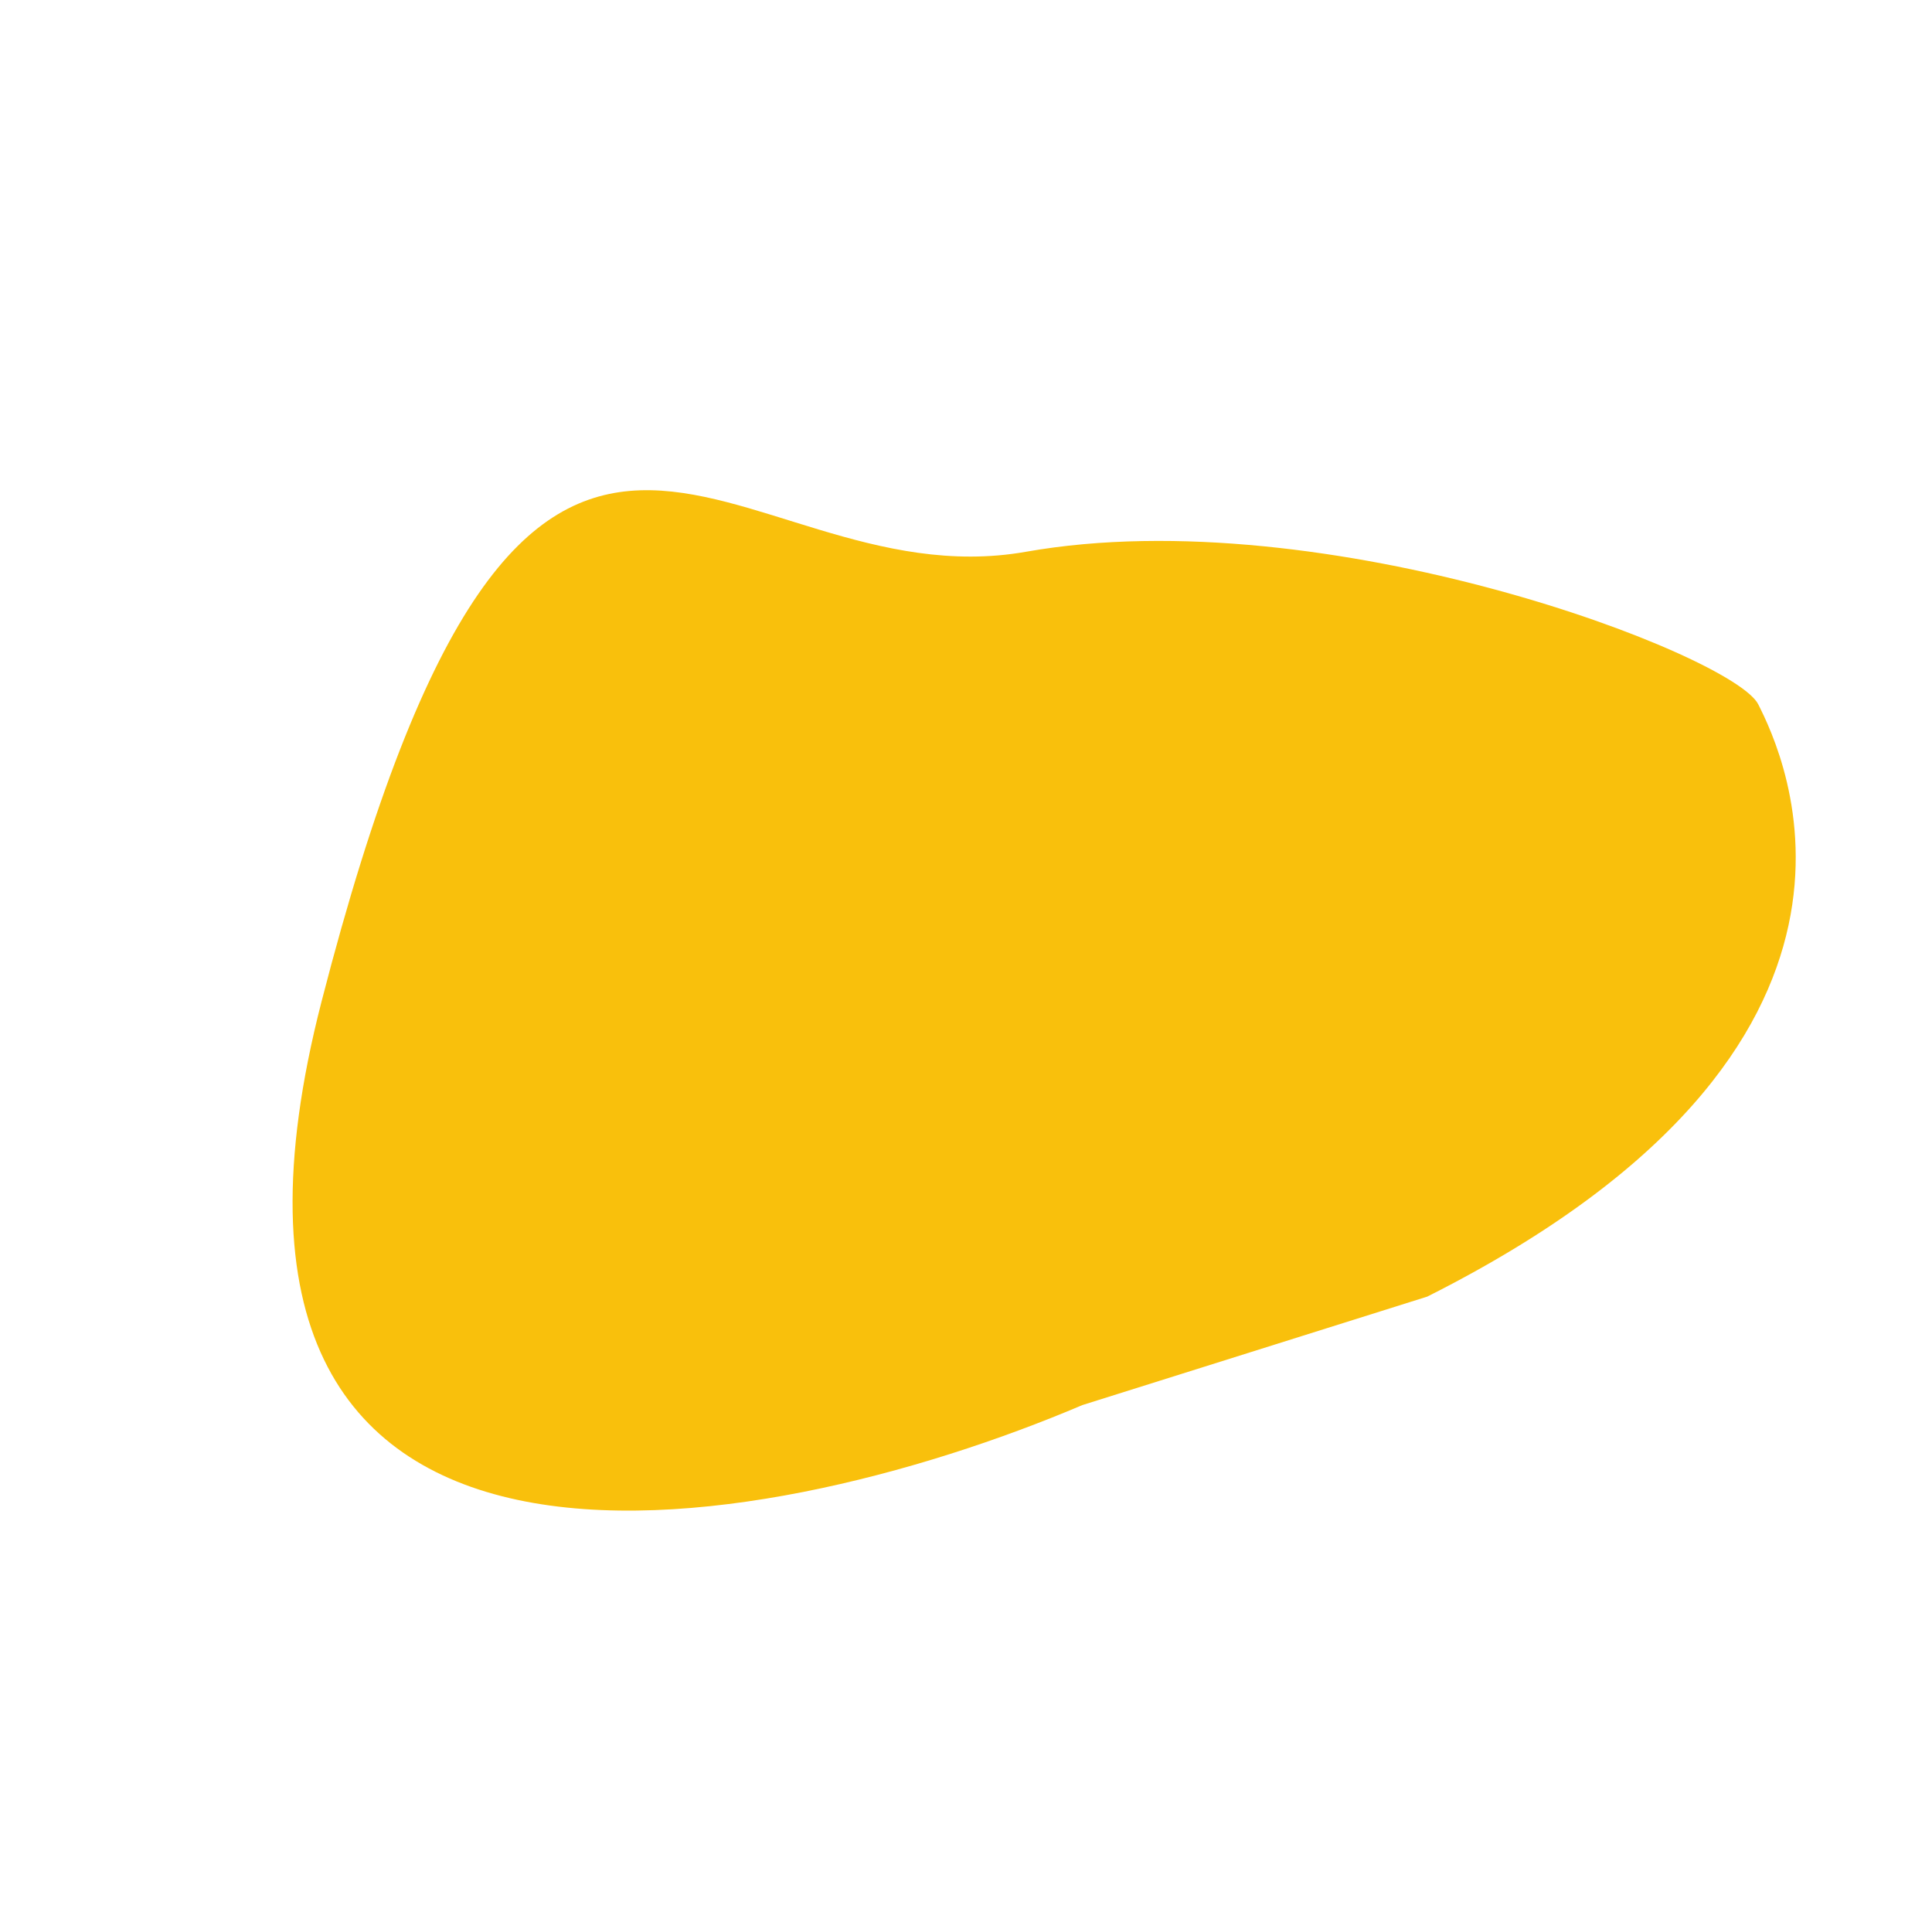 <svg width="705" height="699" viewBox="0 0 705 699" fill="none" xmlns="http://www.w3.org/2000/svg">
<path d="M117.338 365.41C55.938 603.757 276.846 562.887 394.975 512.658L520.809 473.089C702.258 381.823 650.693 274.959 641.578 256.953C632.464 238.947 483.96 181.965 374.397 201.317C264.834 220.67 194.088 67.476 117.338 365.41Z" fill="#F9C00C"/>
</svg>
